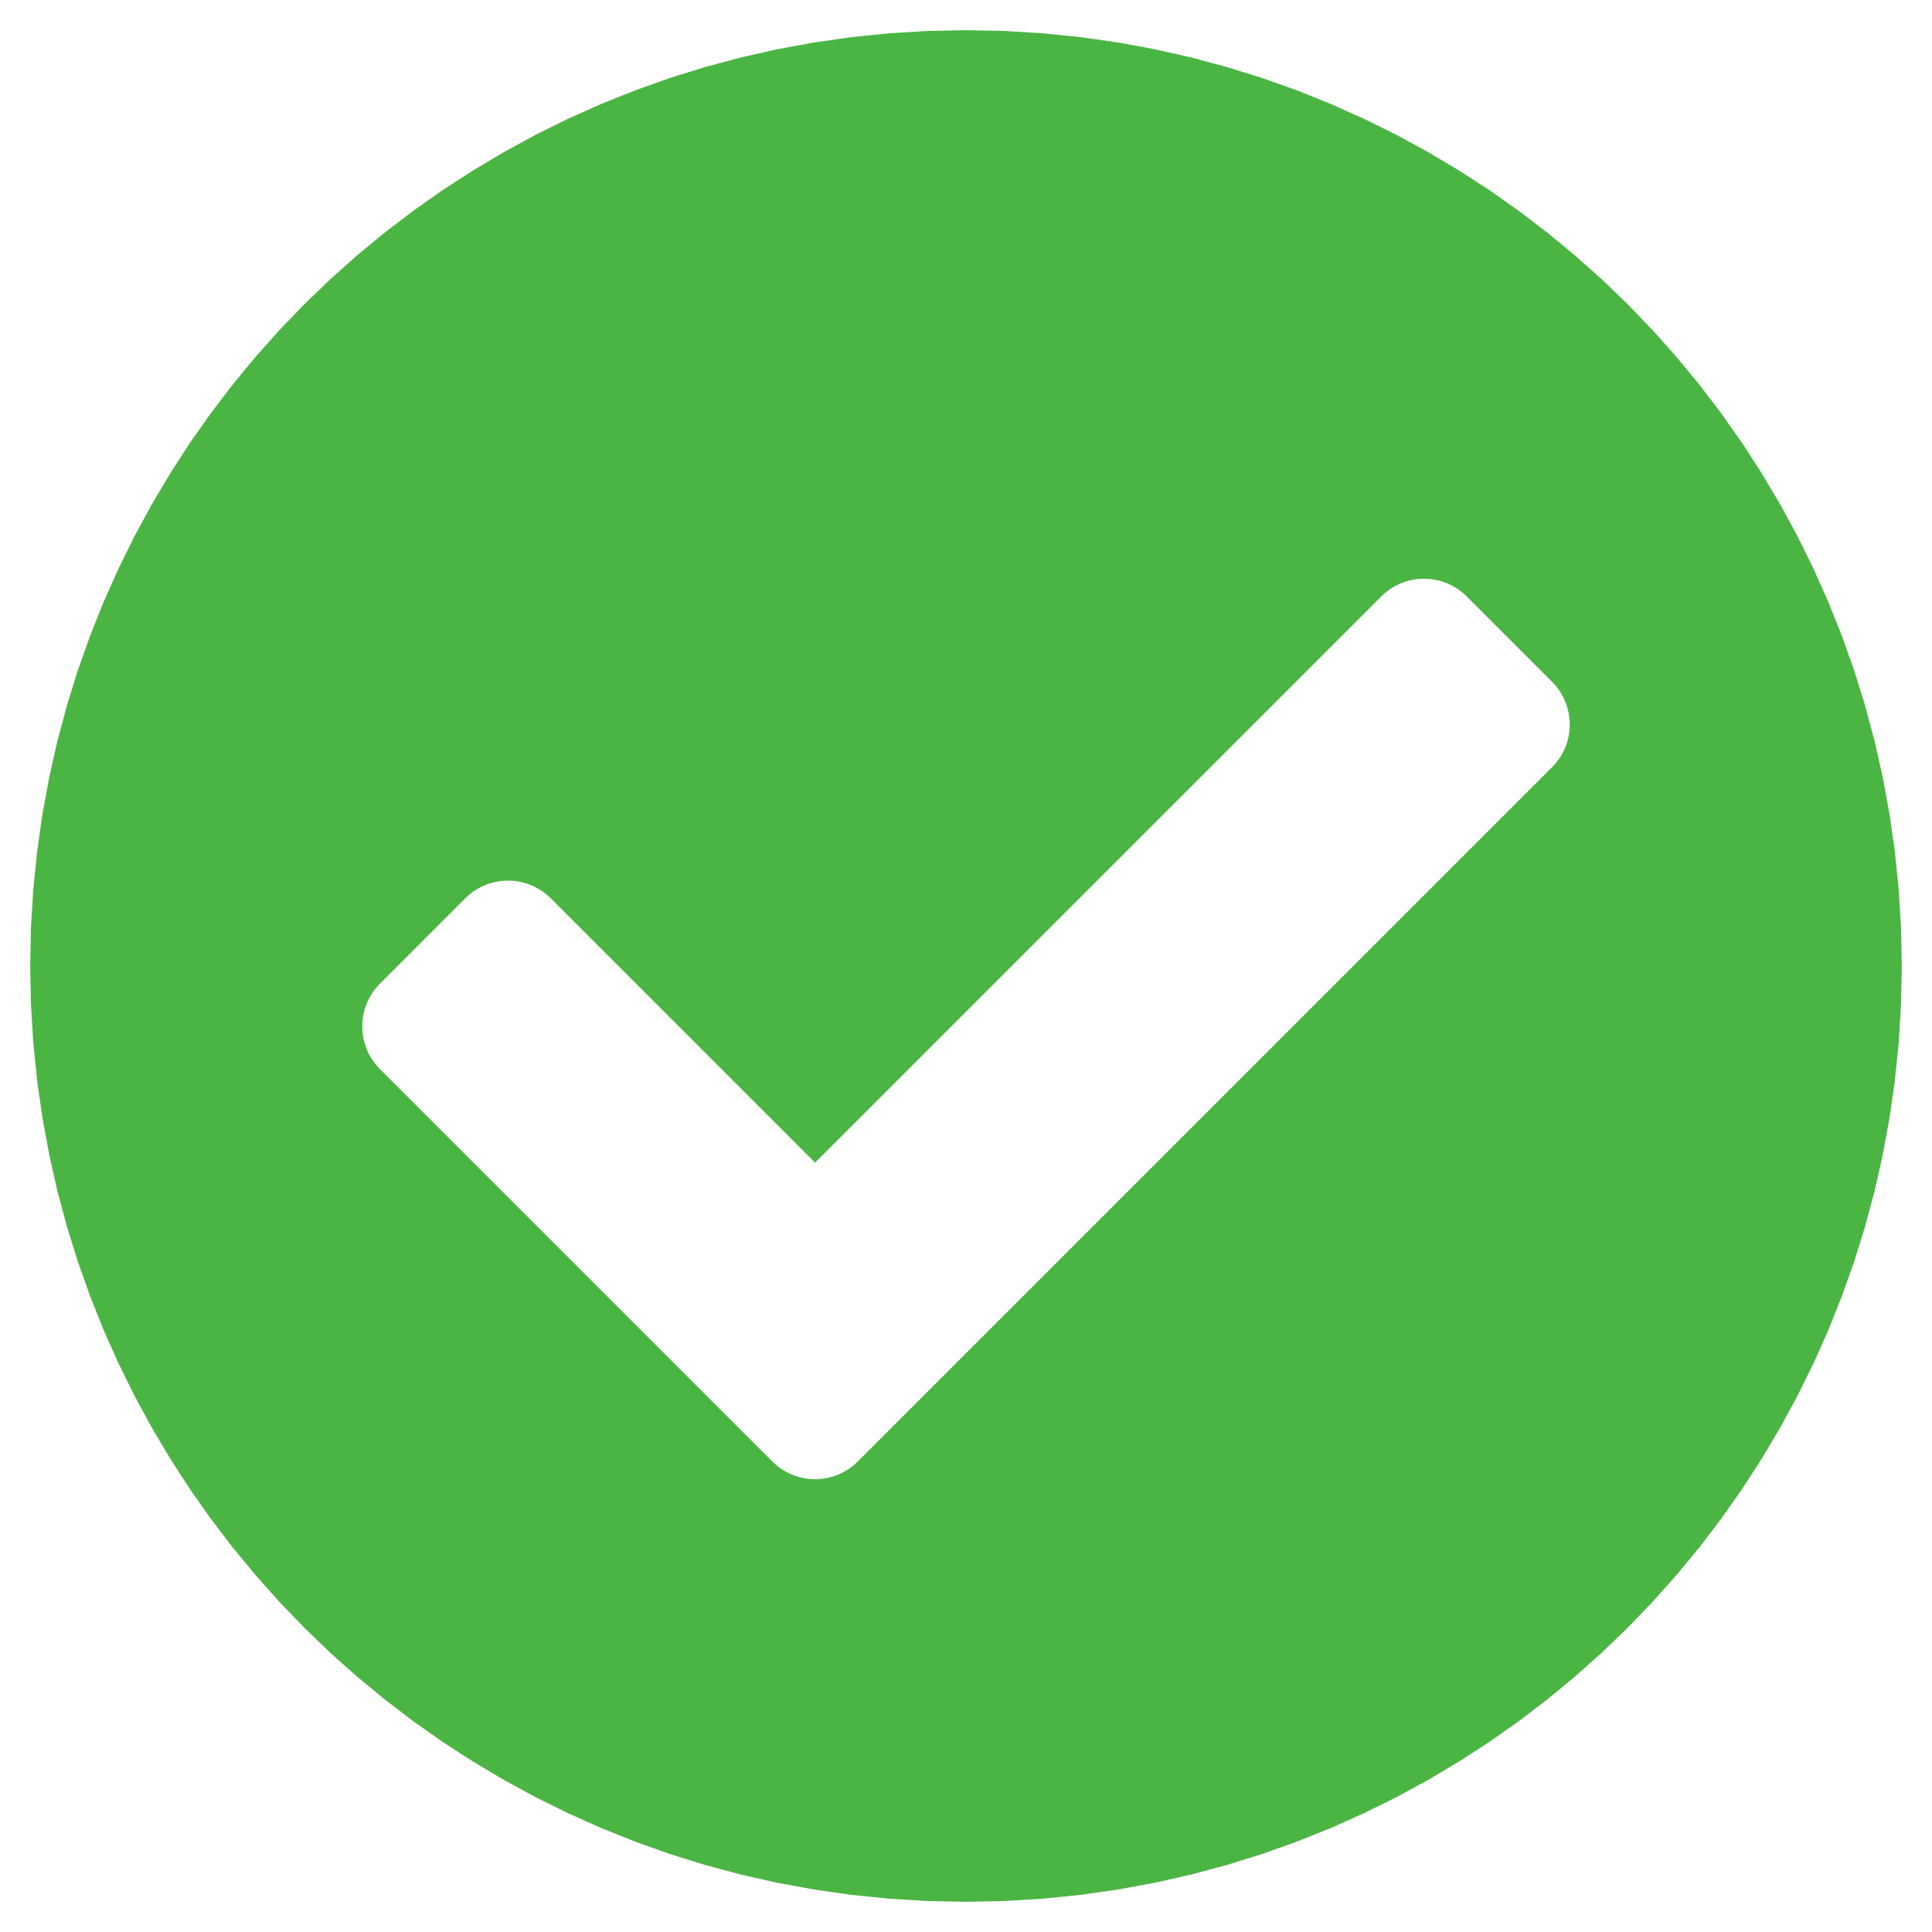 <?xml version="1.0" encoding="UTF-8" standalone="no"?>
<!DOCTYPE svg PUBLIC "-//W3C//DTD SVG 1.1//EN" "http://www.w3.org/Graphics/SVG/1.1/DTD/svg11.dtd">
<svg version="1.1" xmlns="http://www.w3.org/2000/svg" xmlns:xlink="http://www.w3.org/1999/xlink" preserveAspectRatio="xMidYMid meet" viewBox="0 0 640 640" width="640" height="640"><defs><path d="M345.42 11.03L357.93 12.3L370.28 14.06L382.48 16.3L394.5 19.01L406.34 22.18L417.98 25.8L429.43 29.87L440.67 34.36L451.68 39.28L462.46 44.6L473 50.33L483.29 56.45L493.32 62.94L503.08 69.81L512.56 77.04L521.74 84.62L530.63 92.54L539.2 100.8L547.46 109.37L555.38 118.26L562.96 127.44L570.19 136.92L577.06 146.68L583.55 156.71L589.67 167L595.4 177.54L600.72 188.32L605.64 199.33L610.13 210.57L614.2 222.02L617.82 233.66L620.99 245.5L623.7 257.52L625.94 269.72L627.7 282.07L628.97 294.58L629.74 307.22L630 320L629.74 332.78L628.97 345.42L627.7 357.93L625.94 370.28L623.7 382.48L620.99 394.5L617.82 406.34L614.2 417.98L610.13 429.43L605.64 440.67L600.72 451.68L595.4 462.46L589.67 473L583.55 483.29L577.06 493.32L570.19 503.08L562.96 512.56L555.38 521.74L547.46 530.63L539.2 539.2L530.63 547.46L521.74 555.38L512.56 562.96L503.08 570.19L493.32 577.06L483.29 583.55L473 589.67L462.46 595.4L451.68 600.72L440.67 605.64L429.43 610.13L417.98 614.2L406.34 617.82L394.5 620.99L382.48 623.7L370.28 625.94L357.93 627.7L345.42 628.97L332.78 629.74L320 630L307.22 629.74L294.58 628.97L282.07 627.7L269.72 625.94L257.52 623.7L245.5 620.99L233.66 617.82L222.02 614.2L210.57 610.13L199.33 605.64L188.32 600.72L177.54 595.4L167 589.67L156.71 583.55L146.68 577.06L136.92 570.19L127.44 562.96L118.26 555.38L109.37 547.46L100.8 539.2L92.54 530.63L84.62 521.74L77.04 512.56L69.81 503.08L62.94 493.32L56.45 483.29L50.33 473L44.6 462.46L39.28 451.68L34.36 440.67L29.87 429.43L25.8 417.98L22.18 406.34L19.01 394.5L16.3 382.48L14.06 370.28L12.3 357.93L11.03 345.42L10.26 332.78L10 320L10.26 307.22L11.03 294.58L12.3 282.07L14.06 269.72L16.3 257.52L19.01 245.5L22.18 233.66L25.8 222.02L29.87 210.57L34.36 199.33L39.28 188.32L44.6 177.54L50.33 167L56.45 156.71L62.94 146.68L69.81 136.92L77.04 127.44L84.62 118.26L92.54 109.37L100.8 100.8L109.37 92.54L118.26 84.62L127.44 77.04L136.92 69.81L146.68 62.94L156.71 56.45L167 50.33L177.54 44.6L188.32 39.28L199.33 34.36L210.57 29.87L222.02 25.8L233.66 22.18L245.5 19.01L257.52 16.3L269.72 14.06L282.07 12.3L294.58 11.03L307.22 10.26L320 10L332.78 10.26L345.42 11.03ZM470.18 191.78L469.42 191.85L468.66 191.95L467.9 192.08L467.14 192.24L466.39 192.43L465.65 192.65L464.92 192.9L464.19 193.18L463.47 193.49L462.77 193.83L462.07 194.19L461.38 194.59L460.71 195.01L460.05 195.47L459.41 195.95L458.78 196.46L458.17 197L457.57 197.58L270 385.15L182.43 297.57L181.83 297L181.22 296.46L180.59 295.95L179.95 295.47L179.29 295.01L178.62 294.59L177.93 294.19L177.24 293.82L176.53 293.49L175.81 293.18L175.08 292.9L174.35 292.65L173.61 292.43L172.86 292.24L172.1 292.08L171.35 291.95L170.58 291.85L169.82 291.77L169.05 291.73L168.28 291.72L167.52 291.73L166.75 291.77L165.98 291.85L165.22 291.95L164.46 292.08L163.71 292.24L162.96 292.43L162.22 292.65L161.48 292.9L160.76 293.18L160.04 293.49L159.33 293.82L158.64 294.19L157.95 294.59L157.28 295.01L156.62 295.47L155.98 295.95L155.35 296.46L154.74 297L154.14 297.57L125.86 325.86L125.29 326.45L124.74 327.06L124.23 327.69L123.75 328.34L123.29 328.99L122.87 329.67L122.47 330.35L122.11 331.05L121.77 331.76L121.46 332.47L121.19 333.2L120.94 333.93L120.72 334.68L120.53 335.43L120.37 336.18L120.23 336.94L120.13 337.7L120.06 338.47L120.01 339.23L120 340L120.01 340.77L120.06 341.53L120.13 342.3L120.23 343.06L120.37 343.82L120.53 344.57L120.72 345.32L120.94 346.06L121.19 346.8L121.46 347.53L121.77 348.24L122.11 348.95L122.47 349.65L122.87 350.33L123.29 351L123.75 351.66L124.23 352.31L124.74 352.93L125.29 353.55L125.86 354.14L208.23 436.51L238.59 466.88L255.86 484.14L256.45 484.71L257.06 485.25L257.69 485.77L258.34 486.25L259 486.7L259.67 487.13L260.35 487.52L261.05 487.89L261.76 488.23L262.47 488.54L263.2 488.81L263.94 489.06L264.68 489.28L265.43 489.47L266.18 489.63L266.94 489.77L267.7 489.87L268.47 489.94L269.23 489.99L270 490L270.77 489.99L271.53 489.94L272.3 489.87L273.06 489.77L273.82 489.63L274.57 489.47L275.32 489.28L276.06 489.06L276.8 488.81L277.53 488.54L278.24 488.23L278.95 487.89L279.65 487.53L280.33 487.13L281 486.71L281.66 486.25L282.31 485.77L282.94 485.26L283.55 484.71L284.14 484.14L514.14 254.14L514.71 253.55L515.26 252.94L515.77 252.31L516.25 251.66L516.71 251.01L517.13 250.33L517.53 249.65L517.89 248.95L518.23 248.24L518.54 247.53L518.81 246.8L519.06 246.07L519.28 245.32L519.47 244.57L519.63 243.82L519.77 243.06L519.87 242.3L519.94 241.53L519.99 240.77L520 240L519.99 239.23L519.94 238.47L519.87 237.7L519.77 236.94L519.63 236.18L519.47 235.43L519.28 234.68L519.06 233.94L518.81 233.2L518.54 232.47L518.23 231.76L517.89 231.05L517.53 230.35L517.13 229.67L516.71 229L516.25 228.34L515.77 227.69L515.26 227.07L514.71 226.45L514.14 225.86L485.86 197.58L485.26 197L484.65 196.46L484.02 195.95L483.38 195.47L482.72 195.01L482.05 194.59L481.36 194.19L480.67 193.83L479.96 193.49L479.24 193.18L478.52 192.9L477.78 192.65L477.04 192.43L476.29 192.24L475.54 192.08L474.78 191.95L474.02 191.85L473.25 191.78L472.48 191.73L471.72 191.72L470.95 191.73L470.18 191.78Z" id="a27dMtNXmX"></path></defs><g><g><g><use xlink:href="#a27dMtNXmX" opacity="1" fill="#4bb543" fill-opacity="1"></use><g><use xlink:href="#a27dMtNXmX" opacity="1" fill-opacity="0" stroke="#000000" stroke-width="1" stroke-opacity="0"></use></g></g></g></g></svg>